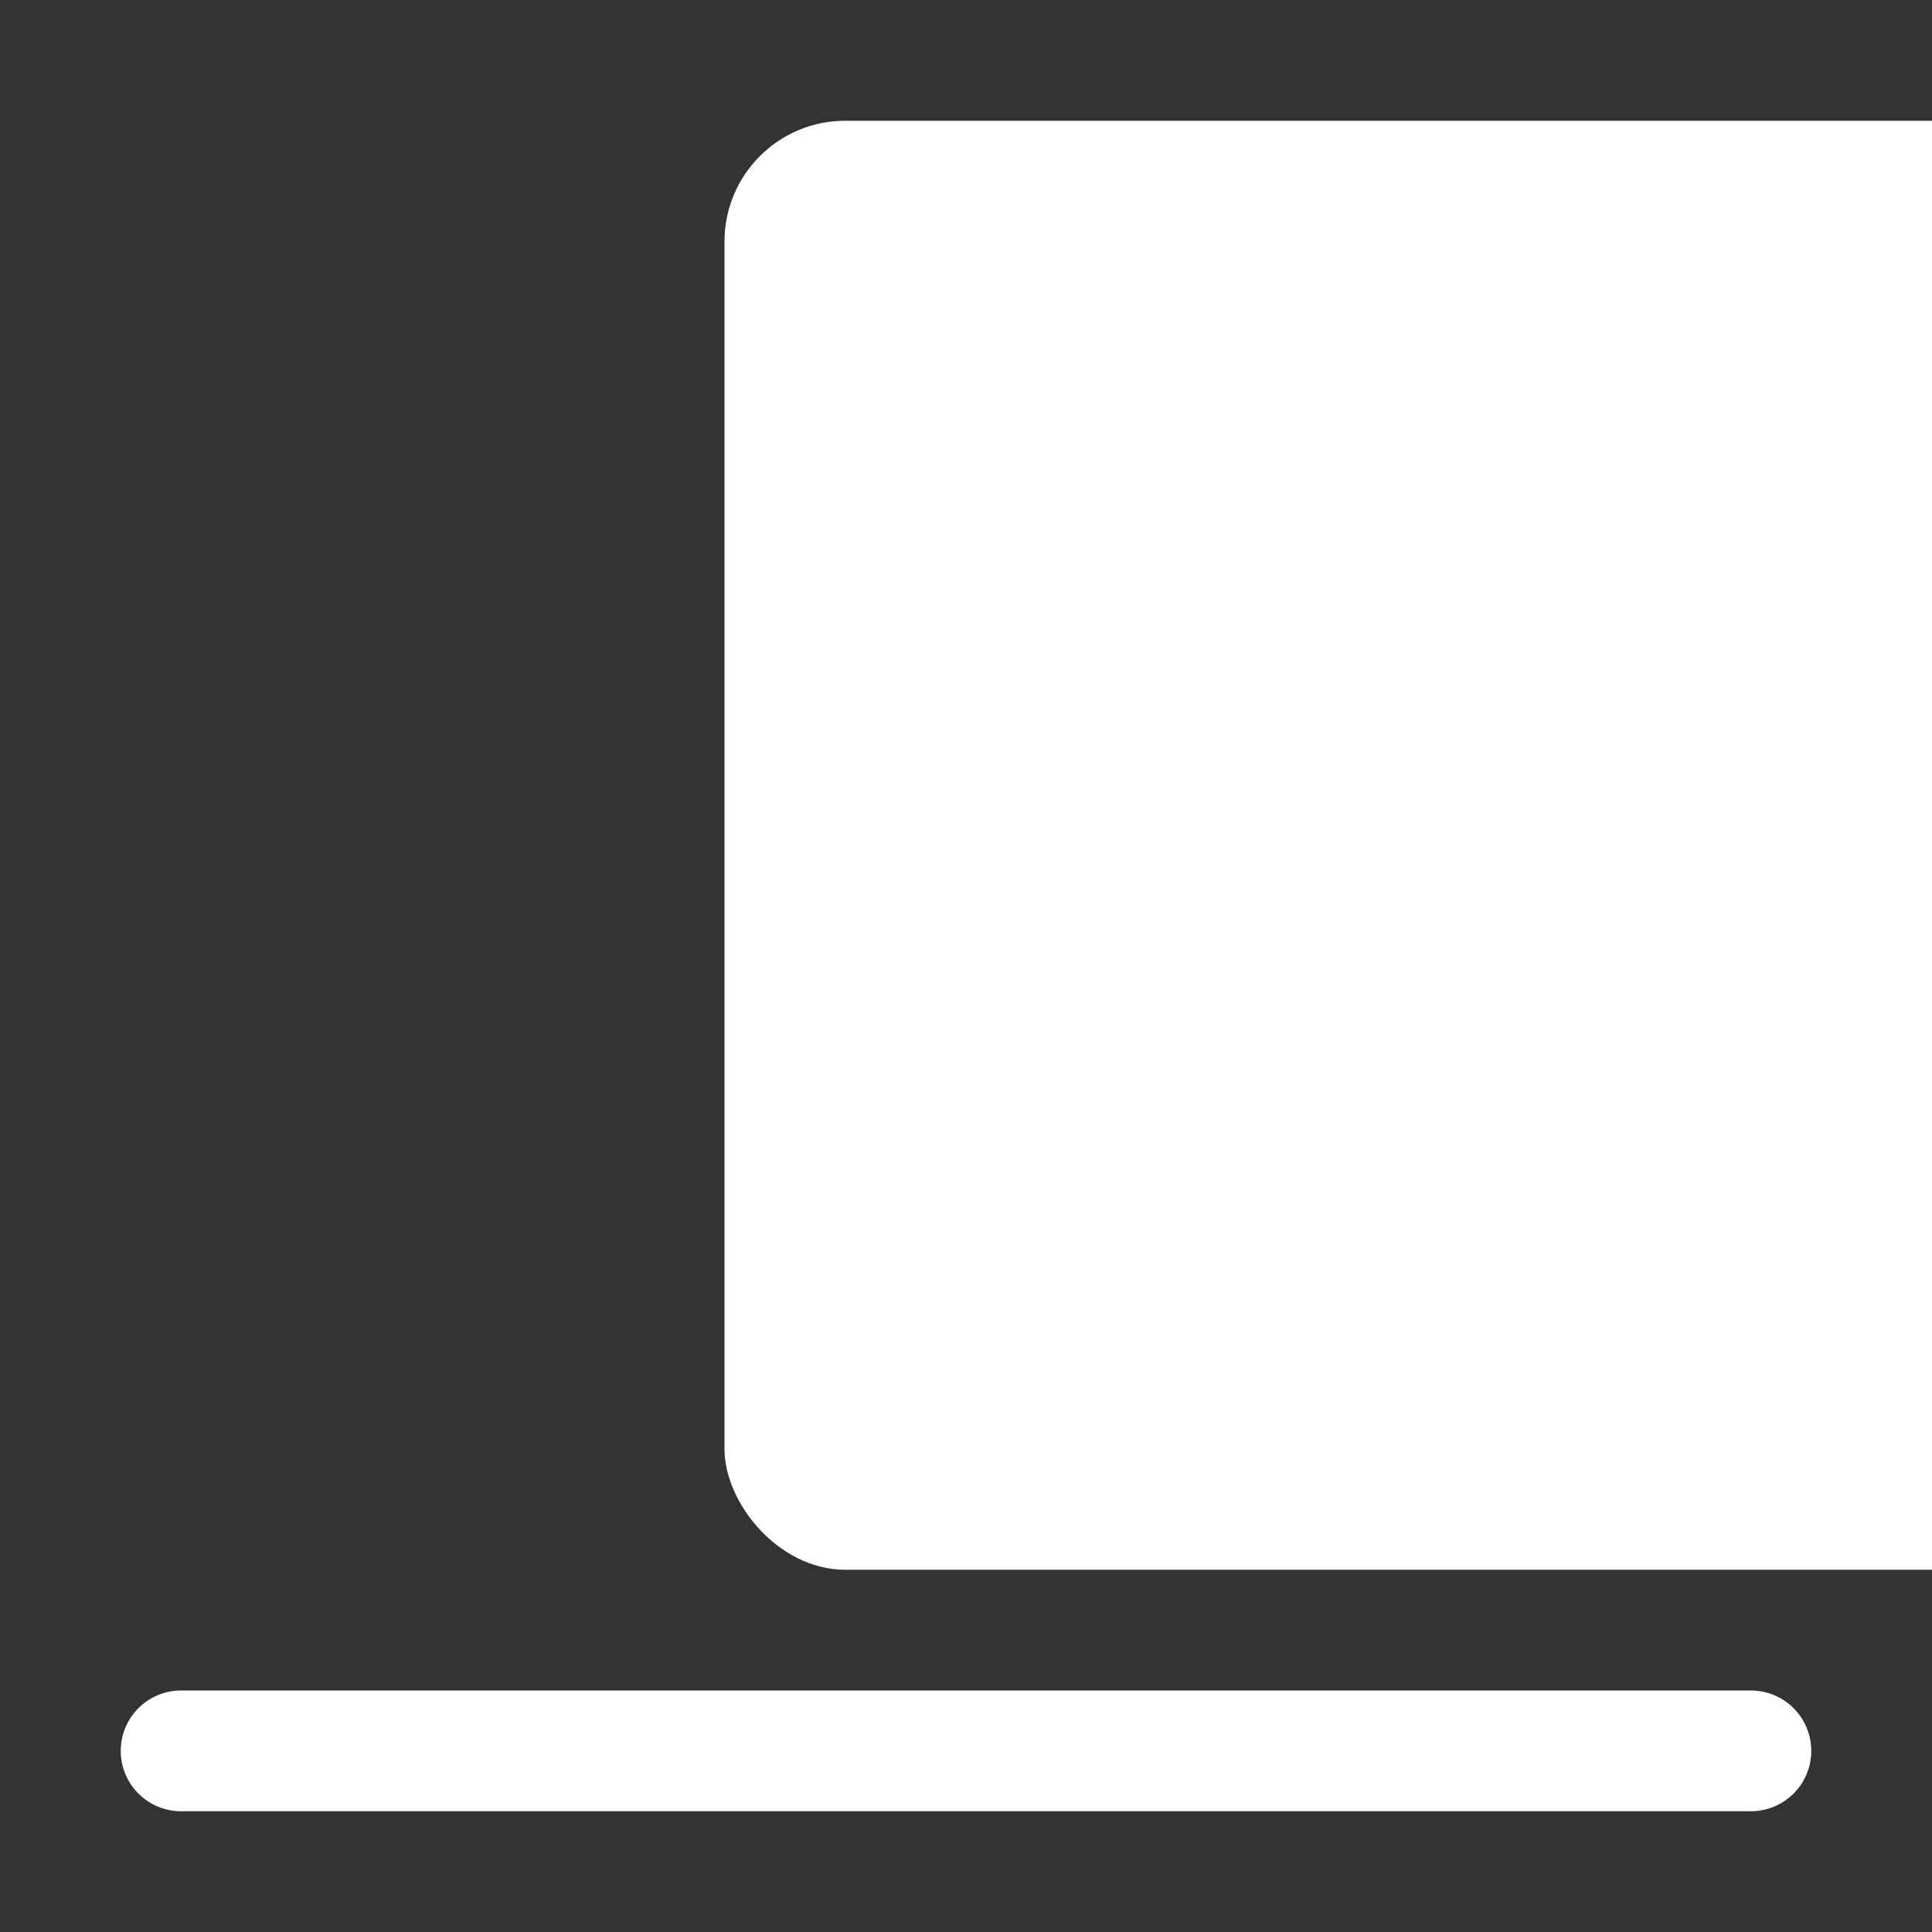 <svg xmlns="http://www.w3.org/2000/svg" width="12" height="12" fill="white" class="bi bi-align-bottom" viewBox="0 0 16 16">
  <rect x="0" y="0" width="16" height="16" fill="#333333" stroke="none"/>
  <rect width="12" height="12" x="6" y="1" rx="1"/>
  <path d="M1.5 14a.5.5 0 0 0 0 1zm13 1a.5.5 0 0 0 0-1zm-13 0h13v-1h-13z"/>
</svg>